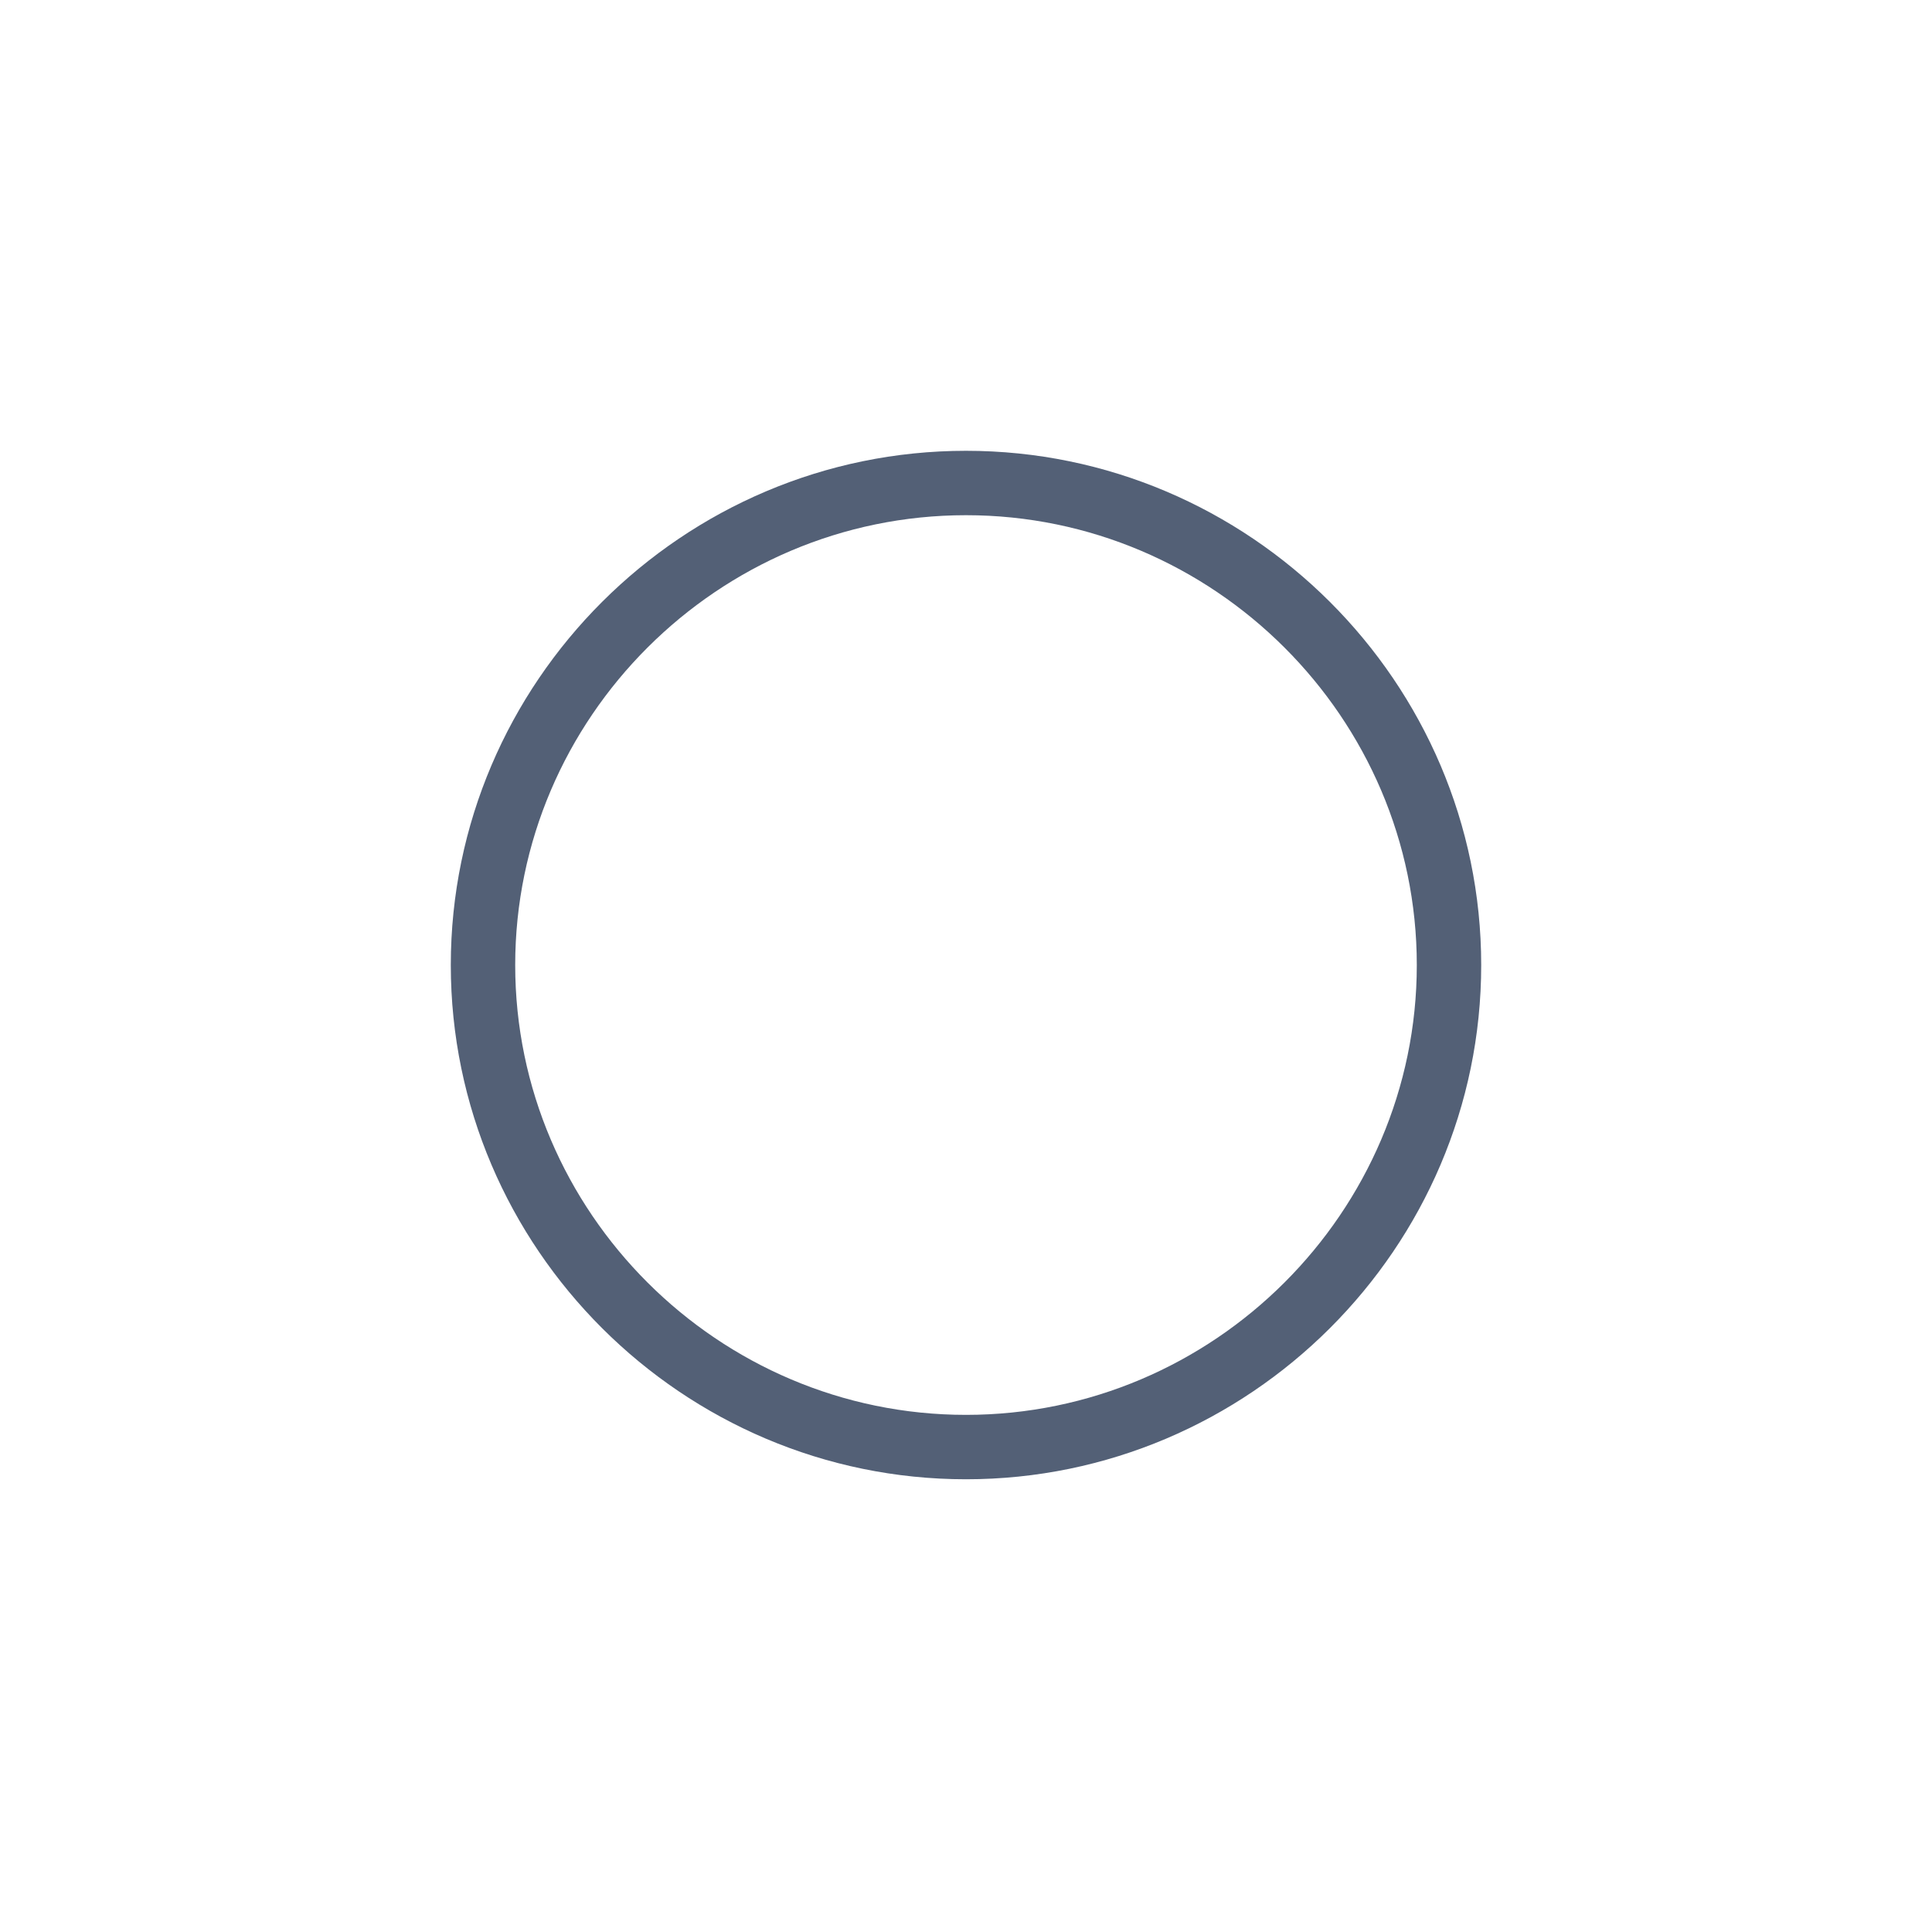 <svg xmlns="http://www.w3.org/2000/svg" width="30" height="30" viewBox="0 0 30 30">
  <path fill="#536076" fill-rule="evenodd" d="M8,0 C12.4,0 16,3.593 16,7.985 C16,12.377 12.4,15.97 8,15.97 C3.6,15.97 0,12.377 0,7.985 C0,3.593 3.6,0 8,0 Z M8,1 C4.152,1 1,4.146 1,7.985 C1,11.824 4.152,14.97 8,14.97 C11.848,14.97 15,11.824 15,7.985 C15,4.146 11.848,1 8,1 Z" transform="translate(7 7)"/>
</svg>

